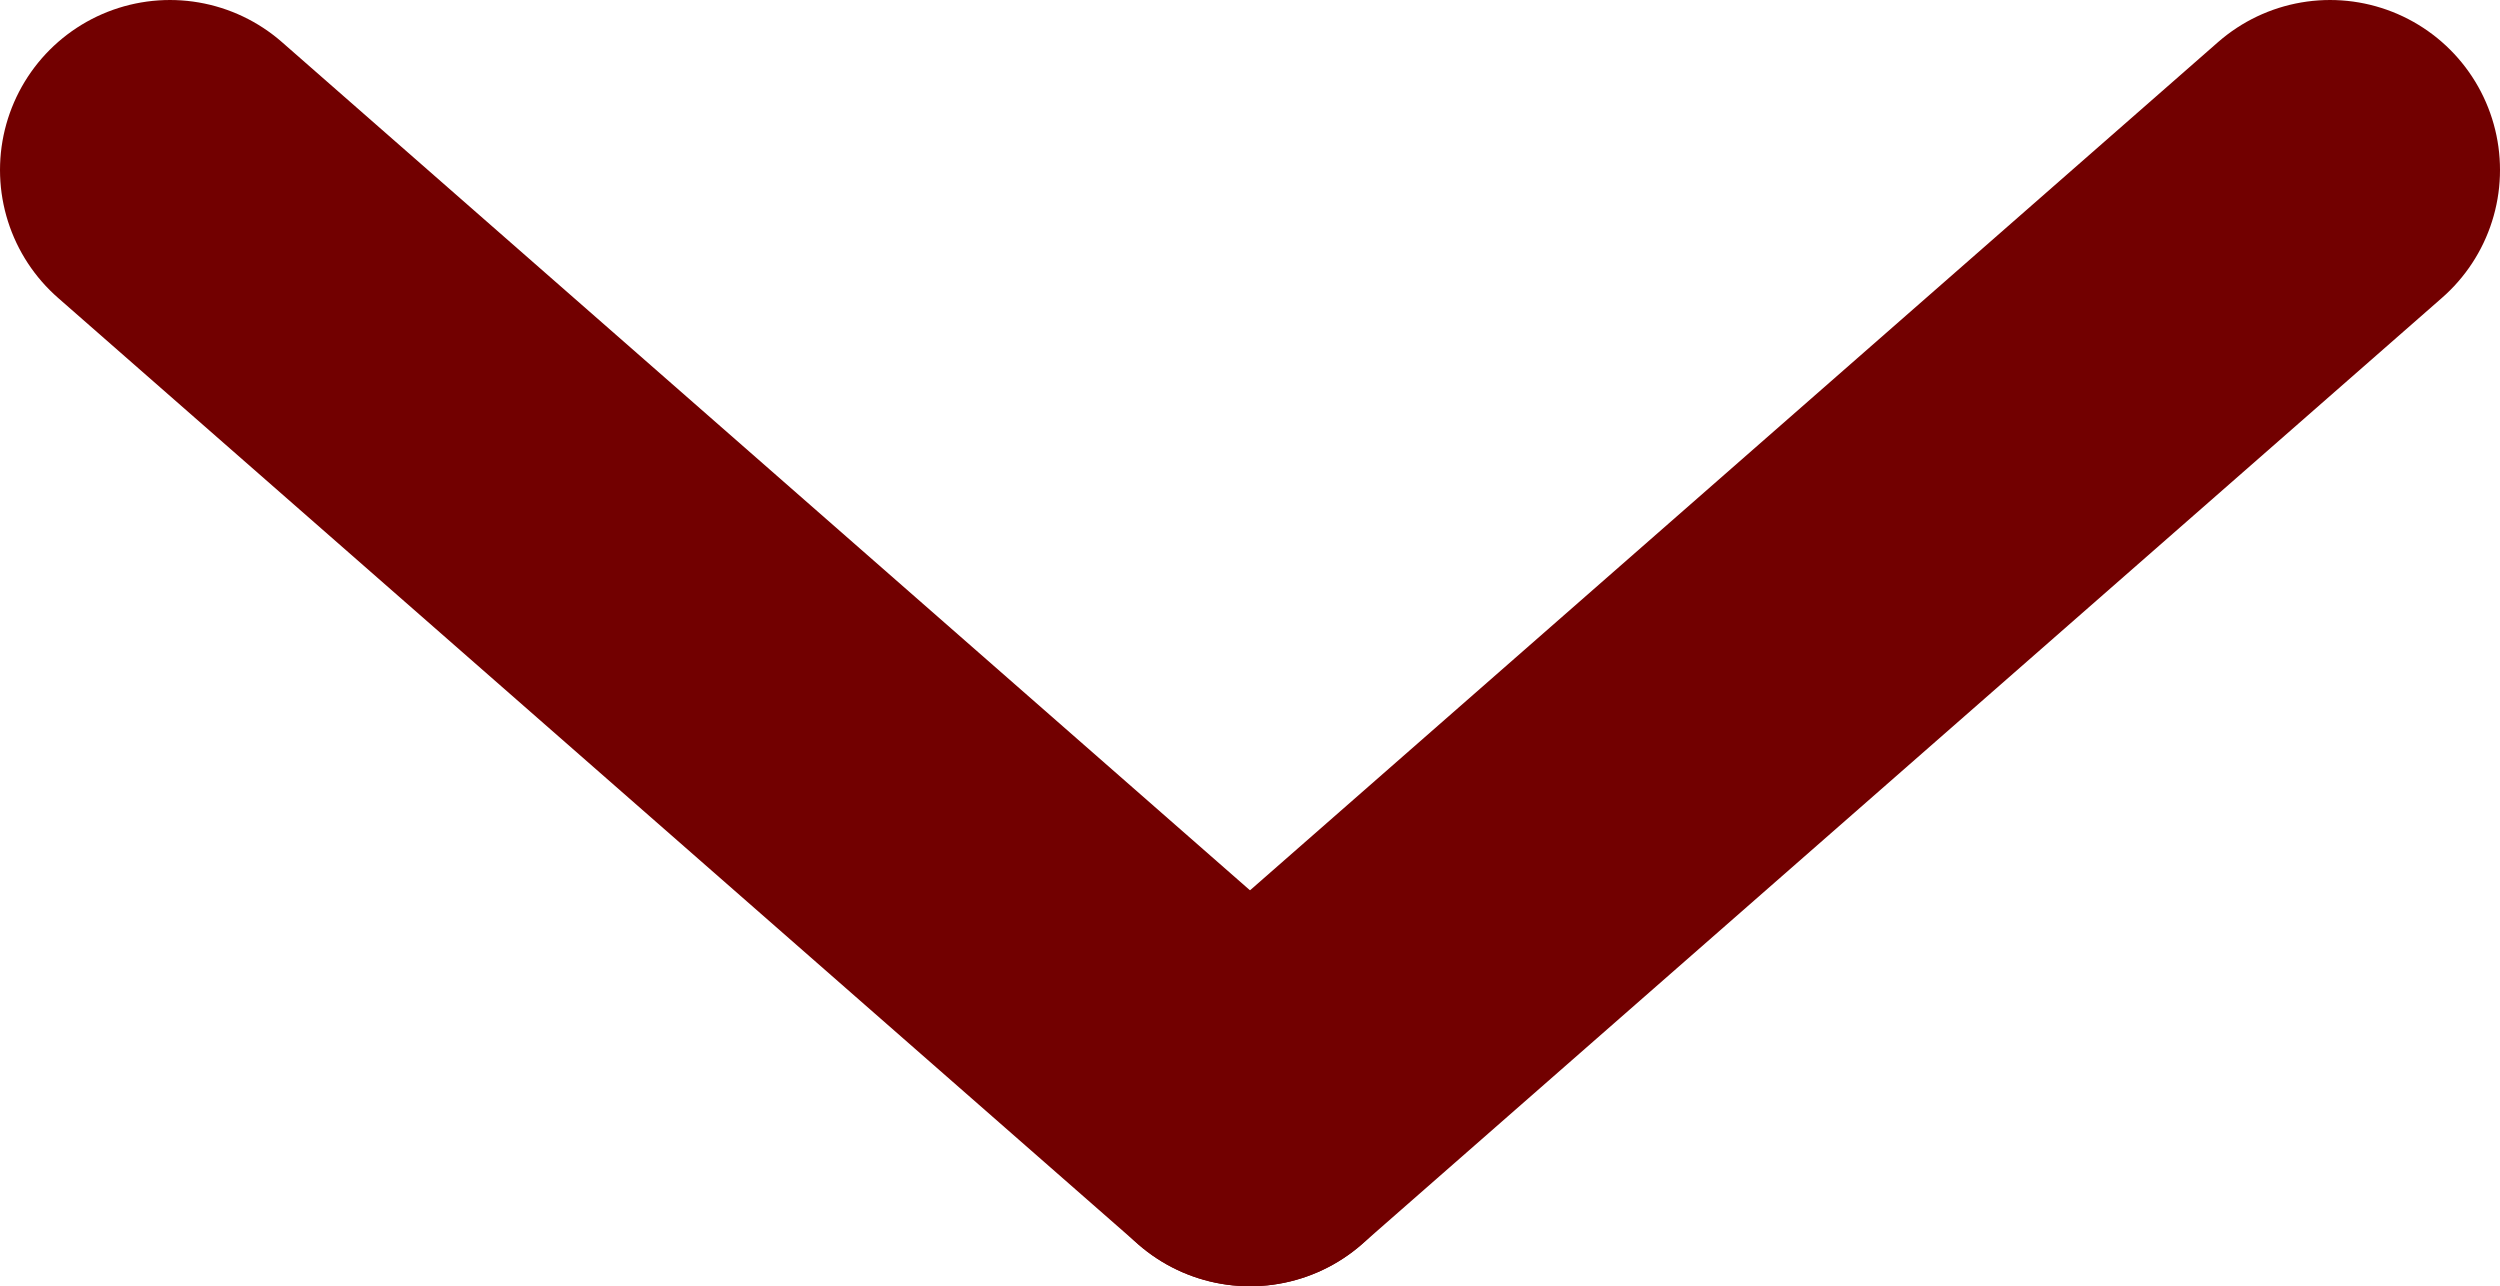 <?xml version="1.0" encoding="UTF-8"?>
<svg id="Layer_2" data-name="Layer 2" xmlns="http://www.w3.org/2000/svg" viewBox="0 0 55.16 28.38">
  <defs>
    <style>
      .cls-1 {
        fill: none;
        stroke: #720000;
        stroke-linecap: round;
        stroke-linejoin: round;
        stroke-width: 7.5px;
      }
    </style>
  </defs>
  <g id="Layer_1-2" data-name="Layer 1">
    <g>
      <line class="cls-1" x1="3.75" y1="3.75" x2="27.58" y2="24.63"/>
      <line class="cls-1" x1="51.41" y1="3.75" x2="27.58" y2="24.63"/>
    </g>
  </g>
</svg>